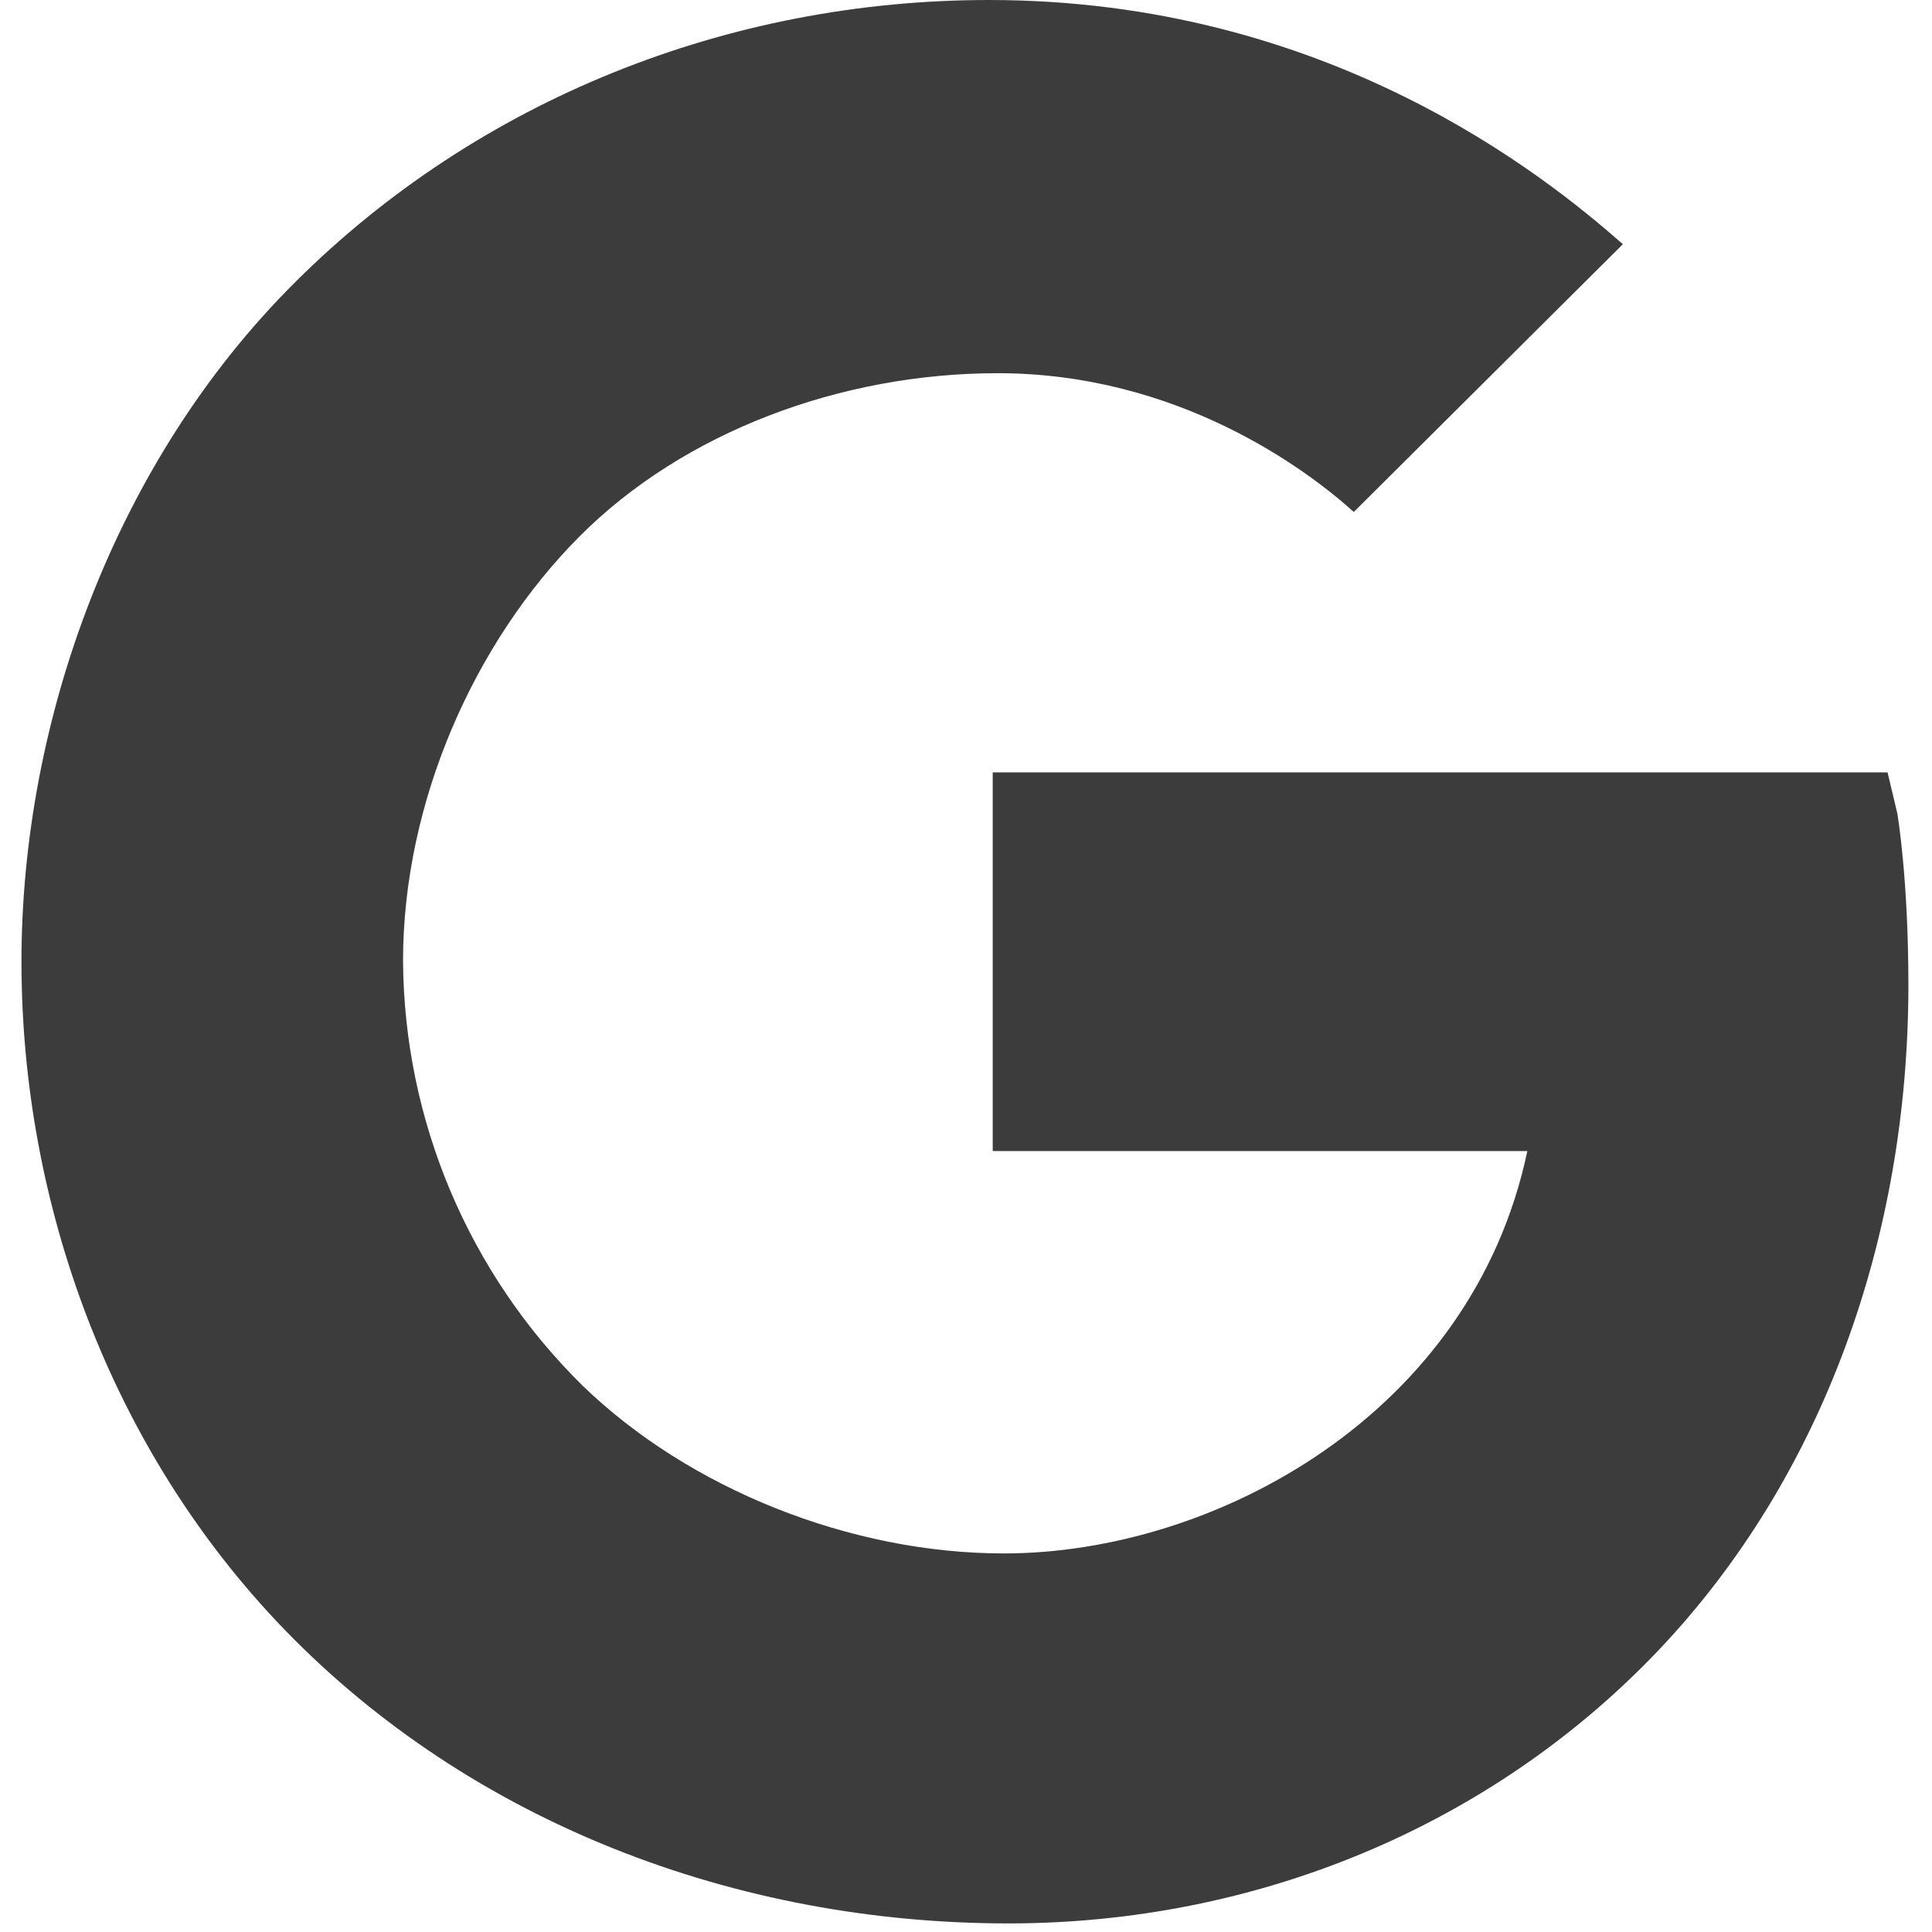 <svg width="18" height="18" viewBox="0 0 18 18" fill="none" xmlns="http://www.w3.org/2000/svg">
<path d="M17.677 7.579L17.586 7.196H9.249V10.724H14.23C13.713 13.18 11.313 14.473 9.353 14.473C7.926 14.473 6.423 13.873 5.427 12.909C4.367 11.865 3.765 10.442 3.755 8.954C3.755 7.467 4.423 5.98 5.395 5.002C6.367 4.024 7.835 3.477 9.295 3.477C10.967 3.477 12.165 4.365 12.613 4.77L15.12 2.275C14.385 1.629 12.364 0 9.214 0C6.784 0 4.454 0.931 2.751 2.628C1.07 4.3 0.2 6.717 0.2 8.96C0.2 11.203 1.023 13.499 2.652 15.184C4.393 16.981 6.857 17.92 9.395 17.92C11.705 17.92 13.893 17.015 15.453 15.374C16.987 13.758 17.78 11.522 17.78 9.178C17.78 8.191 17.681 7.605 17.677 7.579Z" fill="#3C3C3C"/>
</svg>
